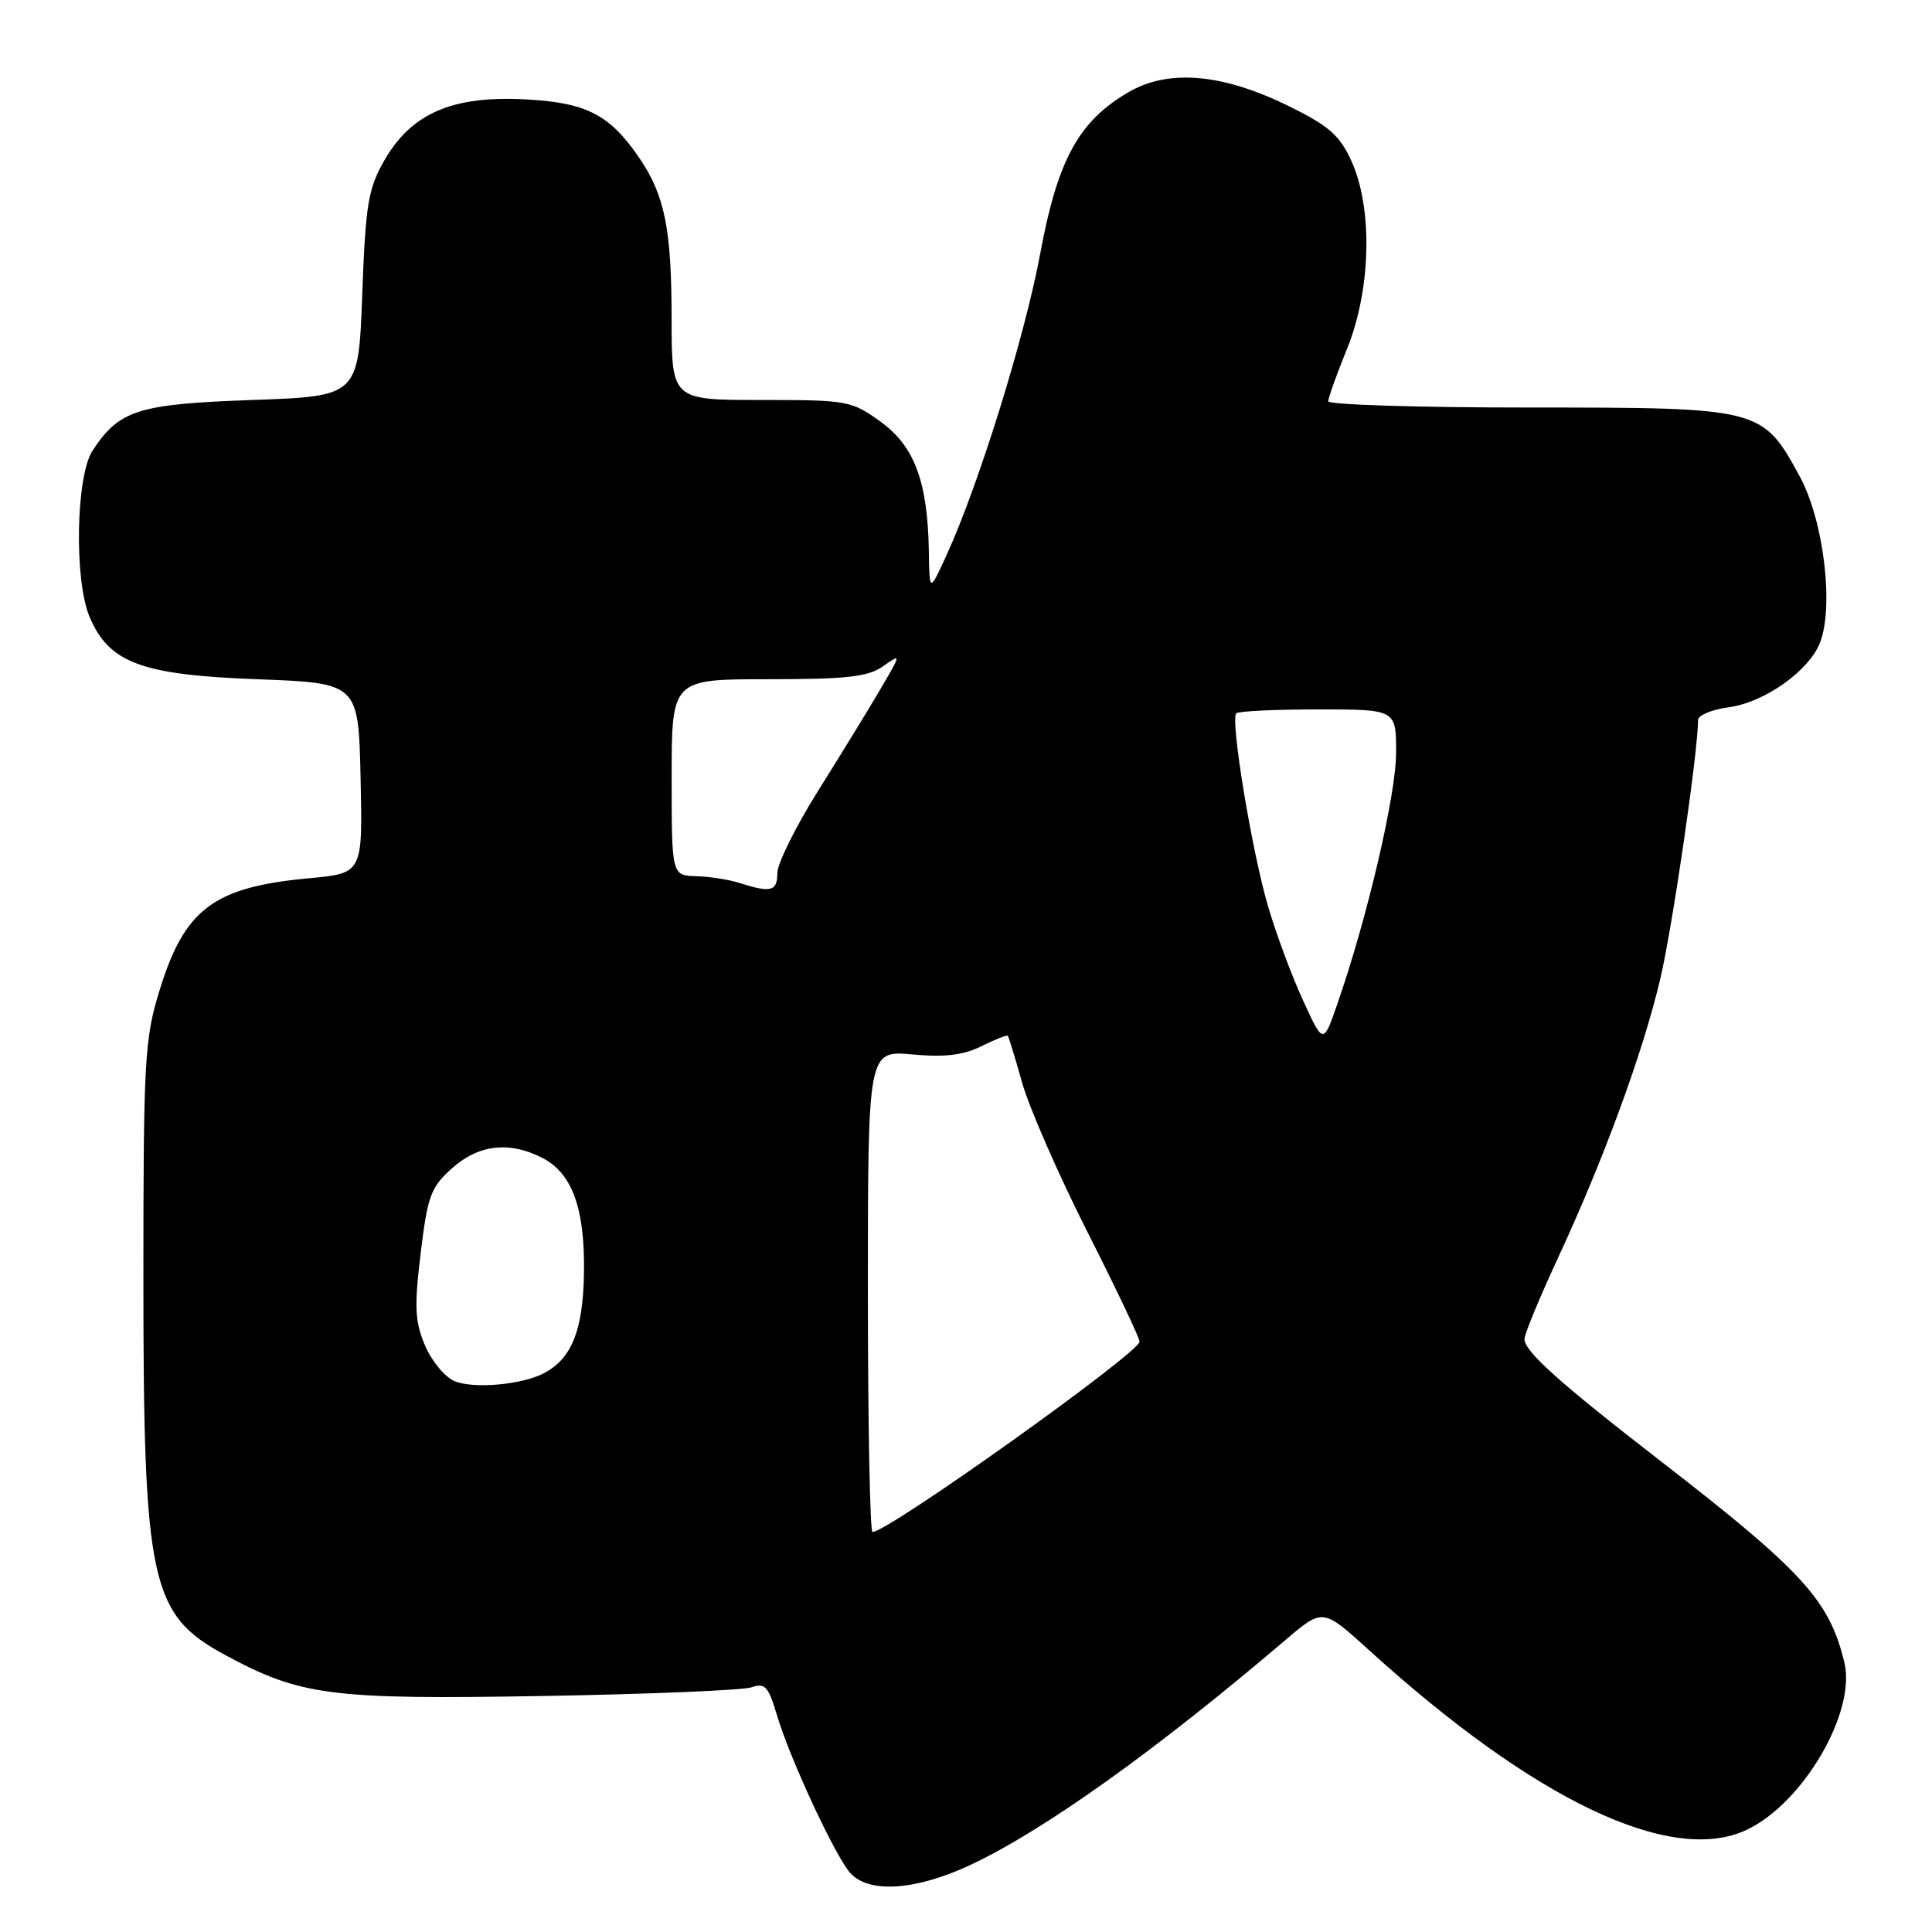 <?xml version="1.0" encoding="UTF-8" standalone="no"?>
<!DOCTYPE svg PUBLIC "-//W3C//DTD SVG 1.1//EN" "http://www.w3.org/Graphics/SVG/1.1/DTD/svg11.dtd" >
<svg xmlns="http://www.w3.org/2000/svg" xmlns:xlink="http://www.w3.org/1999/xlink" version="1.1" viewBox="0 0 256 256">
 <g >
 <path fill="currentColor"
d=" M 128.72 247.05 C 138.47 242.44 153.24 231.88 170.35 217.29 C 175.28 213.09 175.28 213.09 181.39 218.64 C 203.34 238.58 221.46 247.20 231.47 242.45 C 238.95 238.90 245.97 226.86 244.39 220.29 C 242.40 212.04 238.90 208.20 220.00 193.57 C 206.64 183.23 202.00 179.07 202.00 177.43 C 202.00 176.78 203.99 171.96 206.42 166.73 C 212.52 153.59 217.68 139.51 219.99 129.73 C 221.60 122.93 225.00 99.61 225.00 95.41 C 225.00 94.78 226.82 94.02 229.04 93.72 C 233.79 93.09 239.70 88.91 241.16 85.15 C 243.03 80.35 241.64 68.96 238.49 63.16 C 233.53 54.04 233.36 54.00 202.63 54.00 C 187.98 54.00 176.00 53.63 176.00 53.17 C 176.00 52.72 177.12 49.58 178.50 46.19 C 181.67 38.39 181.92 27.62 179.08 21.36 C 177.52 17.93 176.10 16.68 170.77 14.06 C 161.99 9.74 154.85 9.12 149.54 12.21 C 142.93 16.06 140.14 21.16 137.84 33.58 C 135.81 44.53 129.72 64.14 125.45 73.50 C 123.16 78.50 123.16 78.50 123.08 73.19 C 122.94 63.87 121.20 59.16 116.71 55.90 C 112.82 53.09 112.34 53.00 100.85 53.00 C 89.00 53.00 89.00 53.00 88.99 42.25 C 88.99 30.39 88.09 25.90 84.74 20.97 C 80.79 15.16 77.68 13.57 69.49 13.16 C 59.90 12.68 54.50 15.03 50.93 21.25 C 48.78 25.01 48.44 27.06 48.00 39.00 C 47.50 52.50 47.50 52.50 33.45 53.00 C 18.26 53.54 15.80 54.32 12.26 59.72 C 10.06 63.08 9.81 76.87 11.87 81.74 C 14.44 87.83 18.73 89.43 34.00 90.00 C 47.50 90.50 47.50 90.50 47.78 103.10 C 48.06 115.71 48.06 115.71 40.97 116.37 C 28.26 117.55 24.44 120.43 21.10 131.36 C 19.16 137.69 19.00 140.58 19.00 169.40 C 19.00 209.61 19.94 213.94 29.77 219.26 C 39.82 224.70 43.76 225.21 71.80 224.73 C 85.94 224.49 98.43 223.97 99.57 223.58 C 101.36 222.96 101.82 223.45 102.92 227.18 C 104.65 233.01 110.67 245.98 112.68 248.20 C 115.16 250.94 121.46 250.49 128.72 247.05 Z  M 115.00 171.09 C 115.00 139.19 115.00 139.19 120.89 139.72 C 125.20 140.11 127.66 139.82 130.05 138.62 C 131.85 137.73 133.42 137.11 133.54 137.25 C 133.66 137.39 134.52 140.20 135.45 143.50 C 136.38 146.80 140.26 155.66 144.07 163.20 C 147.88 170.73 151.00 177.29 151.00 177.77 C 151.00 179.24 117.68 203.00 115.61 203.00 C 115.28 203.00 115.00 188.64 115.00 171.09 Z  M 60.21 183.00 C 58.94 182.47 57.19 180.34 56.31 178.27 C 54.97 175.09 54.88 173.17 55.74 166.05 C 56.66 158.46 57.08 157.31 59.90 154.80 C 63.43 151.64 67.52 151.18 71.91 153.45 C 75.84 155.49 77.52 160.19 77.38 168.73 C 77.25 176.26 75.77 179.98 72.13 181.93 C 69.22 183.49 62.75 184.07 60.21 183.00 Z  M 172.65 132.54 C 171.16 129.30 169.08 123.70 168.02 120.08 C 165.87 112.77 163.00 95.33 163.81 94.52 C 164.10 94.23 168.98 94.00 174.67 94.00 C 185.00 94.00 185.00 94.00 184.99 99.75 C 184.99 105.29 181.18 121.59 177.23 132.96 C 175.34 138.42 175.34 138.42 172.65 132.54 Z  M 98.00 117.00 C 96.62 116.56 94.04 116.15 92.25 116.10 C 89.00 116.00 89.00 116.00 89.00 103.00 C 89.00 90.00 89.00 90.00 101.78 90.00 C 112.21 90.00 115.00 89.69 117.00 88.29 C 119.44 86.58 119.44 86.58 116.64 91.35 C 115.10 93.98 111.40 100.01 108.42 104.76 C 105.44 109.51 103.00 114.43 103.00 115.70 C 103.00 118.11 102.15 118.33 98.00 117.00 Z "/>
</g>
</svg>